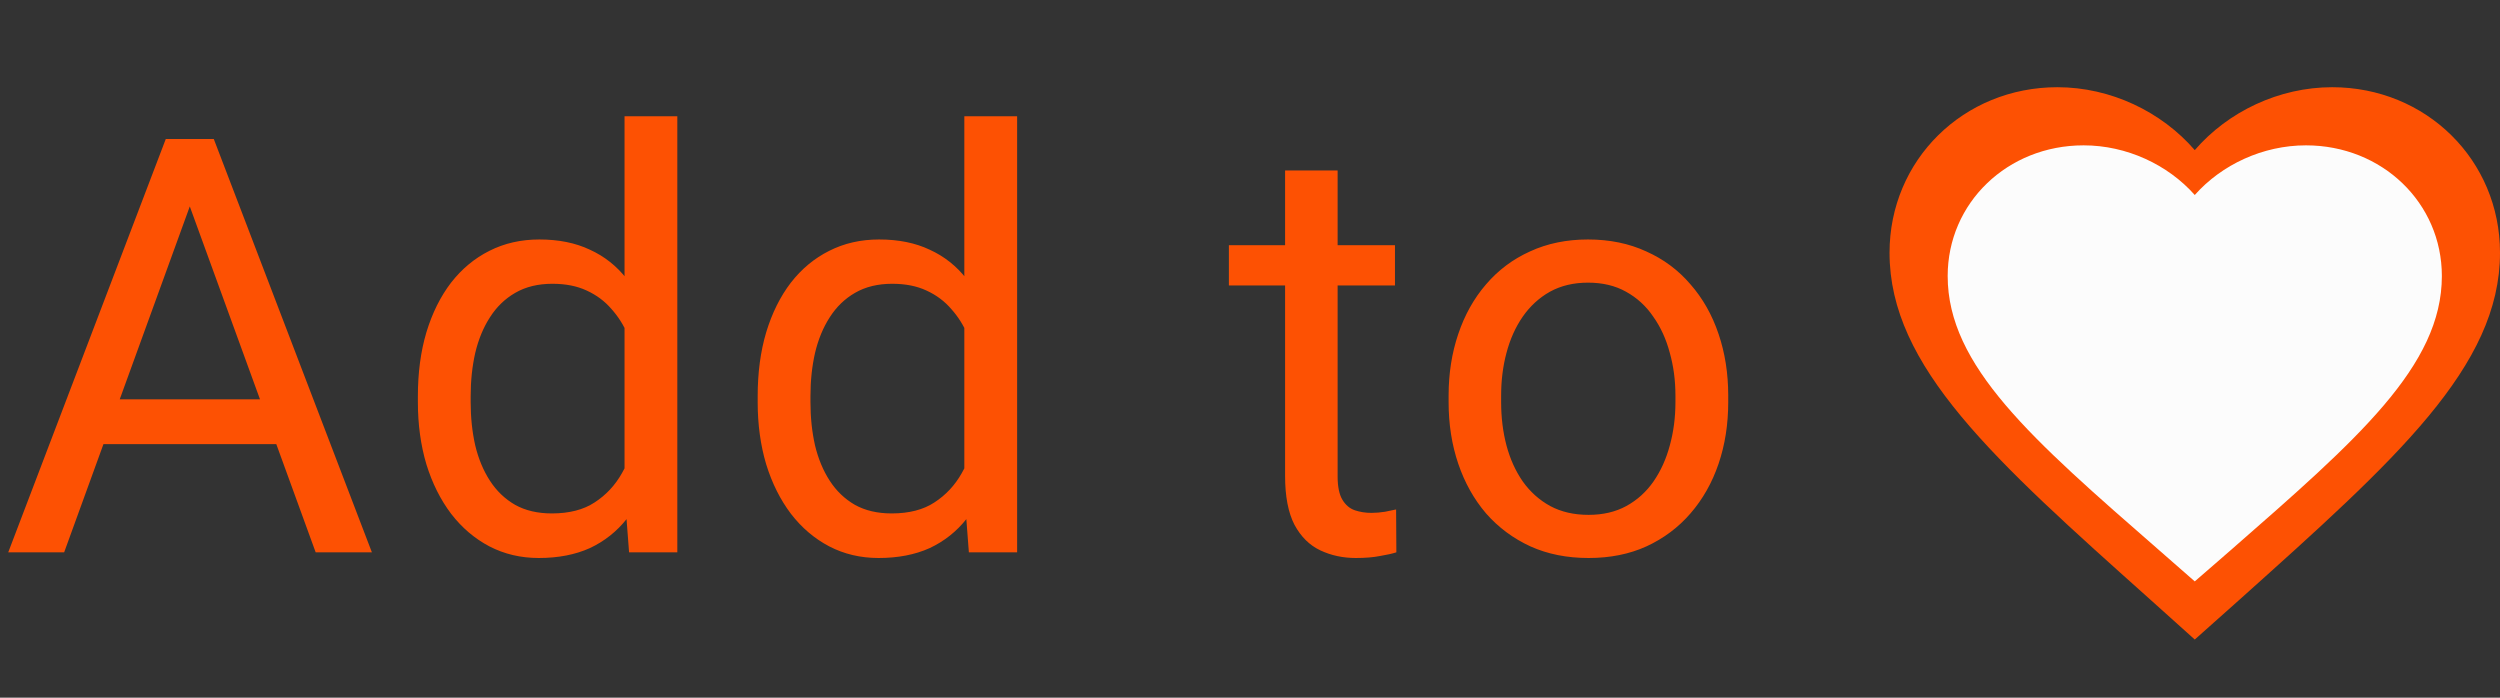 <svg width="86" height="24" viewBox="0 0 86 24" fill="none" xmlns="http://www.w3.org/2000/svg">
<rect x="0" y="0" width="86" height="24" fill="#333333" stroke="none"/>
<path d="M75.5 22L73.978 20.633C68.57 15.798 65 12.609 65 8.695C65 5.506 67.541 3 70.775 3C72.602 3 74.356 3.839 75.5 5.164C76.644 3.839 78.398 3 80.225 3C83.459 3 86 5.506 86 8.695C86 12.609 82.43 15.798 77.022 20.644L75.5 22Z" fill="#FD5103"/>
<path d="M75.5 20L74.267 18.921C69.89 15.104 67 12.586 67 9.496C67 6.978 69.057 5 71.675 5C73.154 5 74.573 5.662 75.5 6.708C76.427 5.662 77.846 5 79.325 5C81.943 5 84 6.978 84 9.496C84 12.586 81.11 15.104 76.733 18.929L75.5 20Z" fill="#FCFCFC"/>
<path d="M6.914 6.041L2.207 19H0.283L5.703 4.781H6.943L6.914 6.041ZM10.859 19L6.143 6.041L6.113 4.781H7.354L12.793 19H10.859ZM10.615 13.736V15.279H2.627V13.736H10.615ZM21.484 16.949V4H23.3V19H21.64L21.484 16.949ZM14.375 13.834V13.629C14.375 12.822 14.472 12.089 14.668 11.432C14.869 10.768 15.153 10.198 15.517 9.723C15.888 9.247 16.328 8.883 16.835 8.629C17.35 8.368 17.923 8.238 18.554 8.238C19.218 8.238 19.798 8.355 20.293 8.59C20.794 8.818 21.217 9.153 21.562 9.596C21.914 10.032 22.19 10.559 22.392 11.178C22.594 11.796 22.734 12.496 22.812 13.277V14.176C22.741 14.95 22.601 15.647 22.392 16.266C22.19 16.884 21.914 17.412 21.562 17.848C21.217 18.284 20.794 18.619 20.293 18.854C19.791 19.081 19.205 19.195 18.535 19.195C17.916 19.195 17.35 19.062 16.835 18.795C16.328 18.528 15.888 18.154 15.517 17.672C15.153 17.19 14.869 16.624 14.668 15.973C14.472 15.315 14.375 14.602 14.375 13.834ZM16.191 13.629V13.834C16.191 14.361 16.243 14.856 16.347 15.318C16.458 15.781 16.627 16.188 16.855 16.539C17.083 16.891 17.373 17.167 17.724 17.369C18.076 17.564 18.496 17.662 18.984 17.662C19.583 17.662 20.075 17.535 20.459 17.281C20.849 17.027 21.162 16.692 21.396 16.275C21.631 15.859 21.813 15.406 21.943 14.918V12.565C21.865 12.206 21.751 11.861 21.601 11.529C21.458 11.191 21.269 10.891 21.035 10.631C20.807 10.364 20.524 10.152 20.185 9.996C19.853 9.84 19.459 9.762 19.003 9.762C18.509 9.762 18.082 9.866 17.724 10.074C17.373 10.276 17.083 10.556 16.855 10.914C16.627 11.266 16.458 11.676 16.347 12.145C16.243 12.607 16.191 13.102 16.191 13.629ZM33.173 16.949V4H34.989V19H33.329L33.173 16.949ZM26.064 13.834V13.629C26.064 12.822 26.161 12.089 26.357 11.432C26.558 10.768 26.842 10.198 27.206 9.723C27.577 9.247 28.017 8.883 28.525 8.629C29.039 8.368 29.612 8.238 30.243 8.238C30.907 8.238 31.487 8.355 31.982 8.59C32.483 8.818 32.906 9.153 33.251 9.596C33.603 10.032 33.879 10.559 34.081 11.178C34.283 11.796 34.423 12.496 34.501 13.277V14.176C34.43 14.95 34.29 15.647 34.081 16.266C33.879 16.884 33.603 17.412 33.251 17.848C32.906 18.284 32.483 18.619 31.982 18.854C31.48 19.081 30.894 19.195 30.224 19.195C29.605 19.195 29.039 19.062 28.525 18.795C28.017 18.528 27.577 18.154 27.206 17.672C26.842 17.19 26.558 16.624 26.357 15.973C26.161 15.315 26.064 14.602 26.064 13.834ZM27.88 13.629V13.834C27.88 14.361 27.932 14.856 28.036 15.318C28.147 15.781 28.316 16.188 28.544 16.539C28.772 16.891 29.062 17.167 29.413 17.369C29.765 17.564 30.185 17.662 30.673 17.662C31.272 17.662 31.764 17.535 32.148 17.281C32.538 17.027 32.851 16.692 33.085 16.275C33.319 15.859 33.502 15.406 33.632 14.918V12.565C33.554 12.206 33.44 11.861 33.29 11.529C33.147 11.191 32.958 10.891 32.724 10.631C32.496 10.364 32.213 10.152 31.874 9.996C31.542 9.84 31.148 9.762 30.693 9.762C30.198 9.762 29.771 9.866 29.413 10.074C29.062 10.276 28.772 10.556 28.544 10.914C28.316 11.266 28.147 11.676 28.036 12.145C27.932 12.607 27.88 13.102 27.88 13.629ZM47.987 8.434V9.82H42.274V8.434H47.987ZM44.207 5.865H46.014V16.383C46.014 16.741 46.069 17.011 46.18 17.193C46.291 17.376 46.434 17.496 46.61 17.555C46.785 17.613 46.974 17.643 47.176 17.643C47.326 17.643 47.482 17.63 47.645 17.604C47.814 17.571 47.941 17.545 48.026 17.525L48.035 19C47.892 19.046 47.703 19.088 47.469 19.127C47.241 19.172 46.965 19.195 46.639 19.195C46.196 19.195 45.789 19.107 45.418 18.932C45.047 18.756 44.751 18.463 44.53 18.053C44.315 17.636 44.207 17.076 44.207 16.373V5.865ZM49.832 13.834V13.609C49.832 12.848 49.943 12.141 50.164 11.49C50.385 10.833 50.704 10.263 51.121 9.781C51.538 9.293 52.042 8.915 52.635 8.648C53.227 8.375 53.891 8.238 54.627 8.238C55.369 8.238 56.036 8.375 56.629 8.648C57.228 8.915 57.736 9.293 58.152 9.781C58.575 10.263 58.898 10.833 59.119 11.49C59.34 12.141 59.451 12.848 59.451 13.609V13.834C59.451 14.596 59.34 15.302 59.119 15.953C58.898 16.604 58.575 17.174 58.152 17.662C57.736 18.144 57.231 18.521 56.639 18.795C56.053 19.062 55.389 19.195 54.647 19.195C53.904 19.195 53.237 19.062 52.645 18.795C52.052 18.521 51.544 18.144 51.121 17.662C50.704 17.174 50.385 16.604 50.164 15.953C49.943 15.302 49.832 14.596 49.832 13.834ZM51.639 13.609V13.834C51.639 14.361 51.7 14.859 51.824 15.328C51.948 15.79 52.133 16.201 52.381 16.559C52.635 16.917 52.95 17.2 53.328 17.408C53.706 17.61 54.145 17.711 54.647 17.711C55.141 17.711 55.574 17.61 55.945 17.408C56.323 17.2 56.635 16.917 56.883 16.559C57.13 16.201 57.316 15.79 57.44 15.328C57.57 14.859 57.635 14.361 57.635 13.834V13.609C57.635 13.088 57.57 12.597 57.44 12.135C57.316 11.666 57.127 11.253 56.873 10.895C56.626 10.53 56.313 10.243 55.935 10.035C55.565 9.827 55.128 9.723 54.627 9.723C54.132 9.723 53.696 9.827 53.318 10.035C52.947 10.243 52.635 10.53 52.381 10.895C52.133 11.253 51.948 11.666 51.824 12.135C51.7 12.597 51.639 13.088 51.639 13.609Z" fill="#FD5103"/>
</svg>

